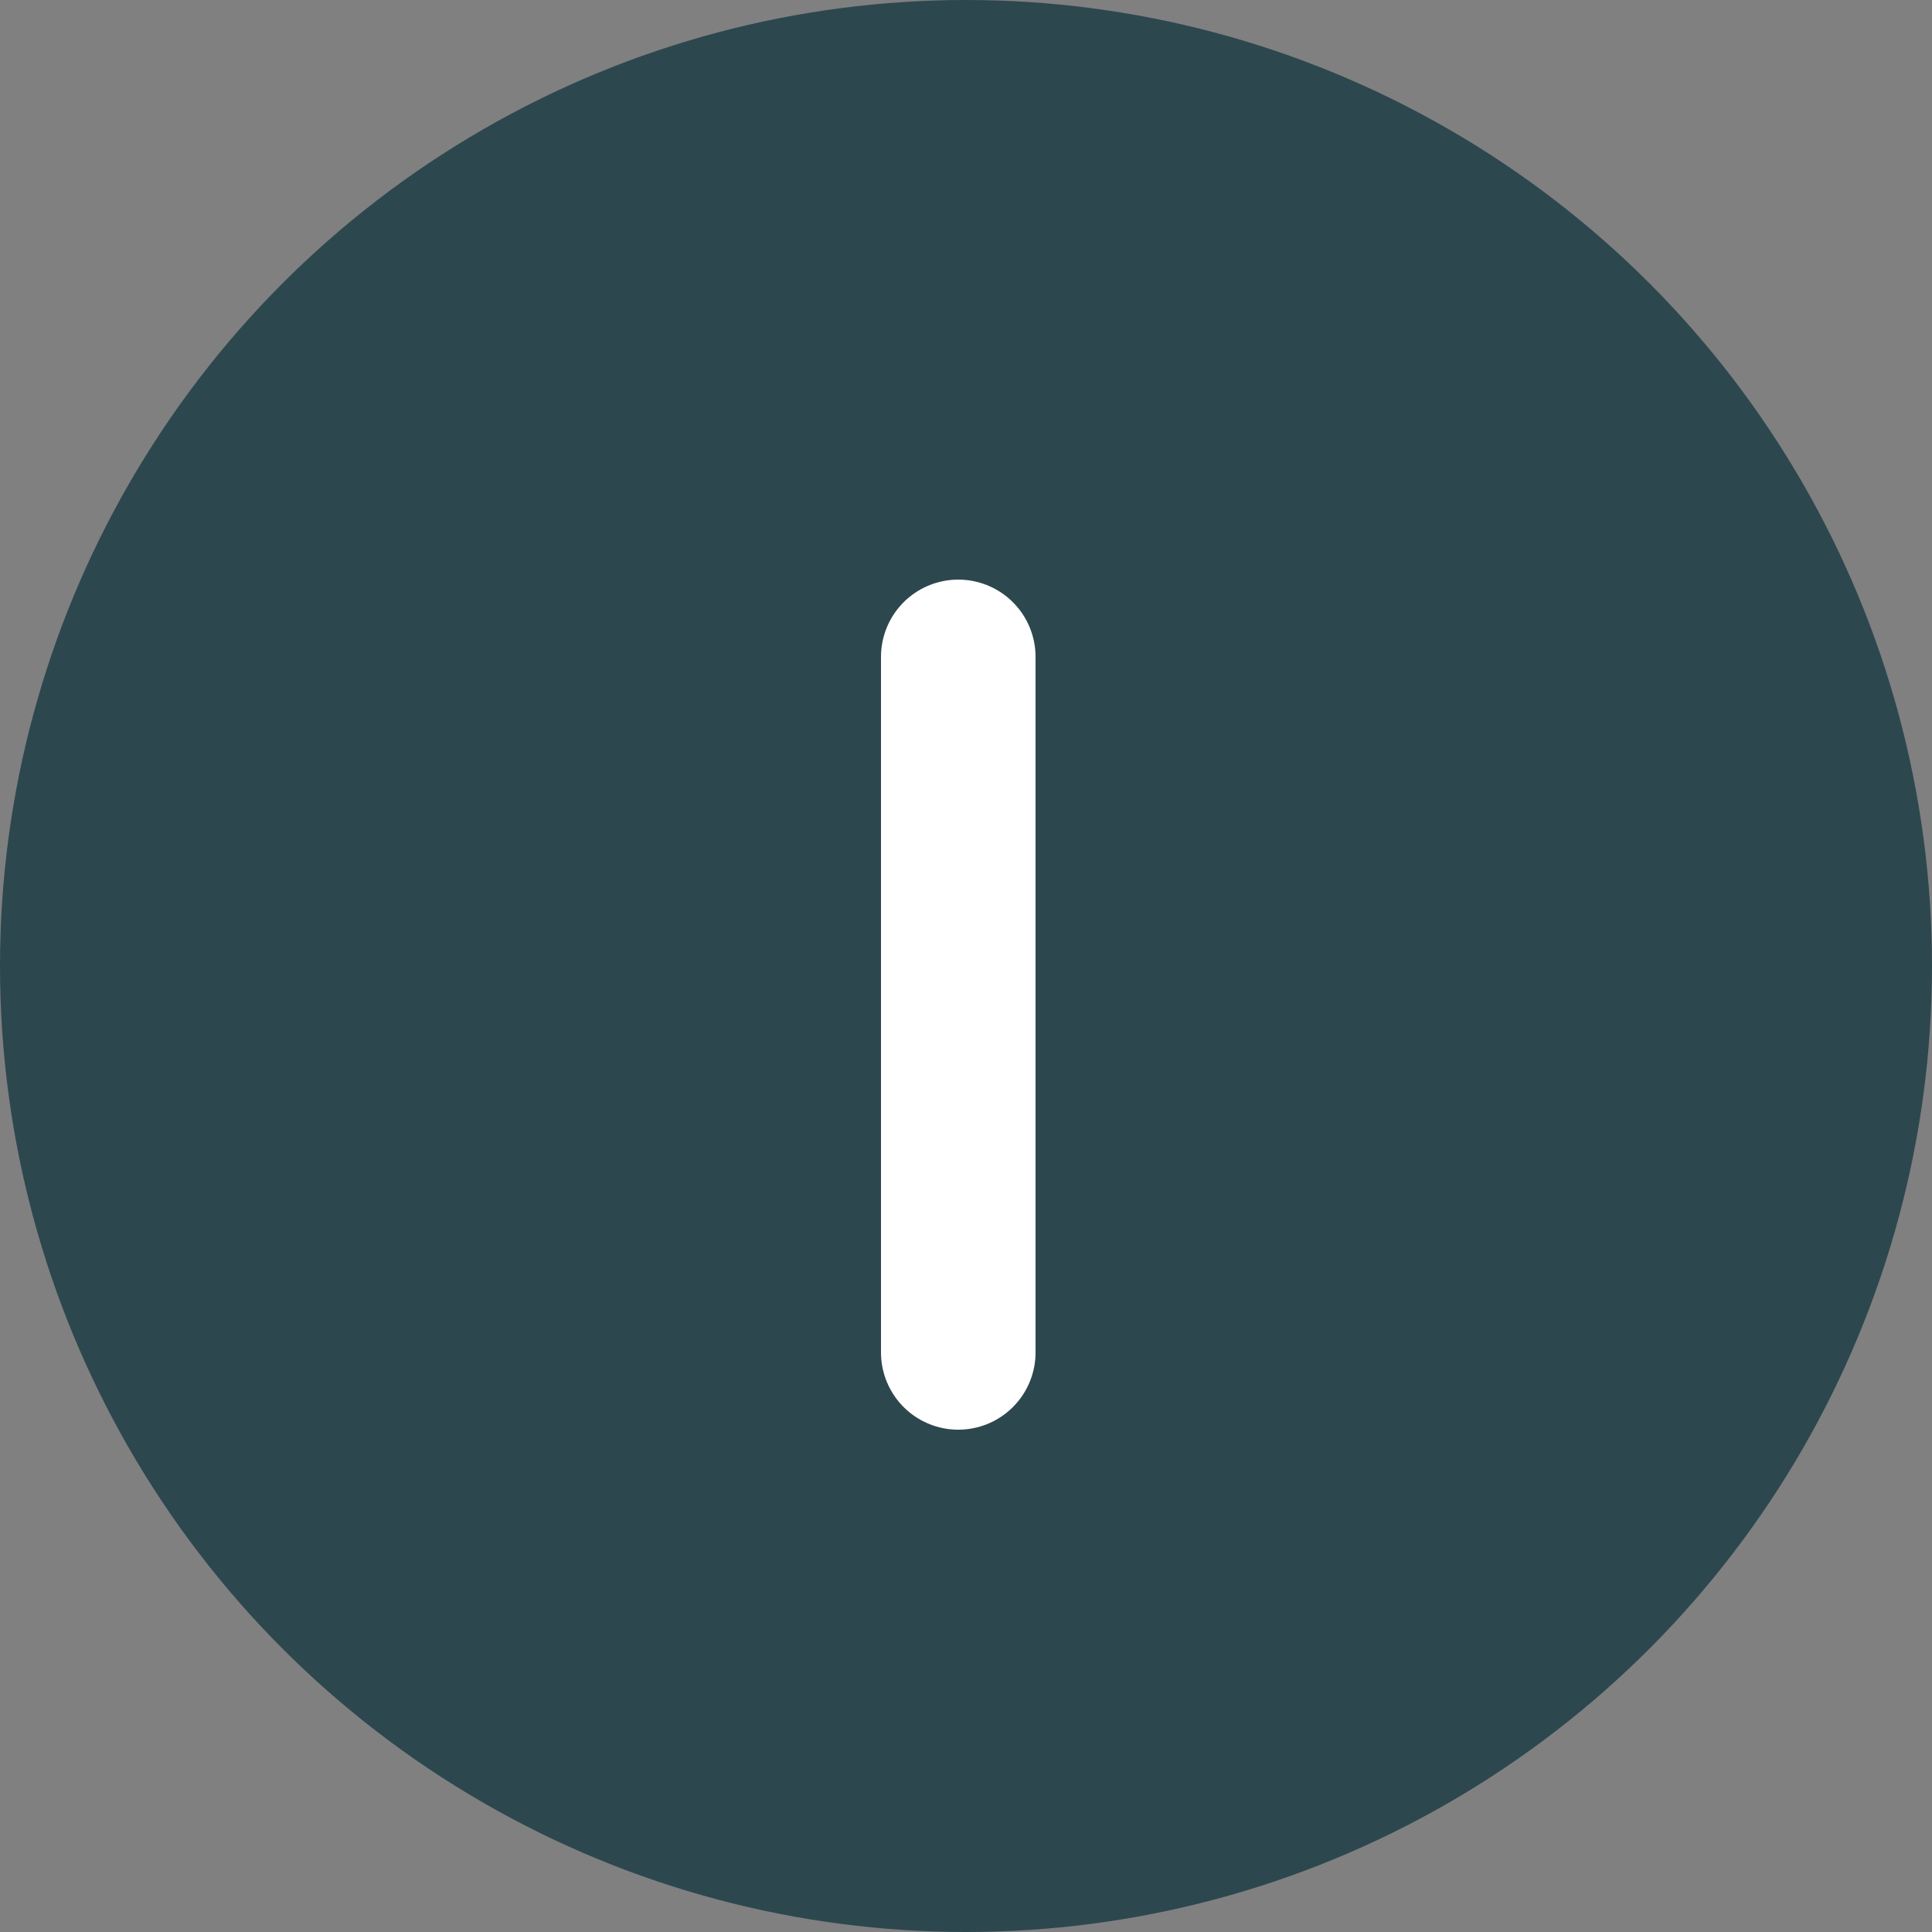 <svg xmlns="http://www.w3.org/2000/svg" width="25" height="25" viewBox="0 0 25 25"><rect x="0" y="0" width="25" height="25" fill="#808080" stroke="none"/><defs><style>.a{fill:#2d474f;}.b{fill:none;stroke:#fff;stroke-linecap:round;stroke-linejoin:round;stroke-width:2px;}</style></defs><circle class="a" cx="12.5" cy="12.5" r="12.5"/><g transform="translate(0.4 1)"><path class="b" d="M18,7.5v9" transform="translate(-6)"/></g></svg>